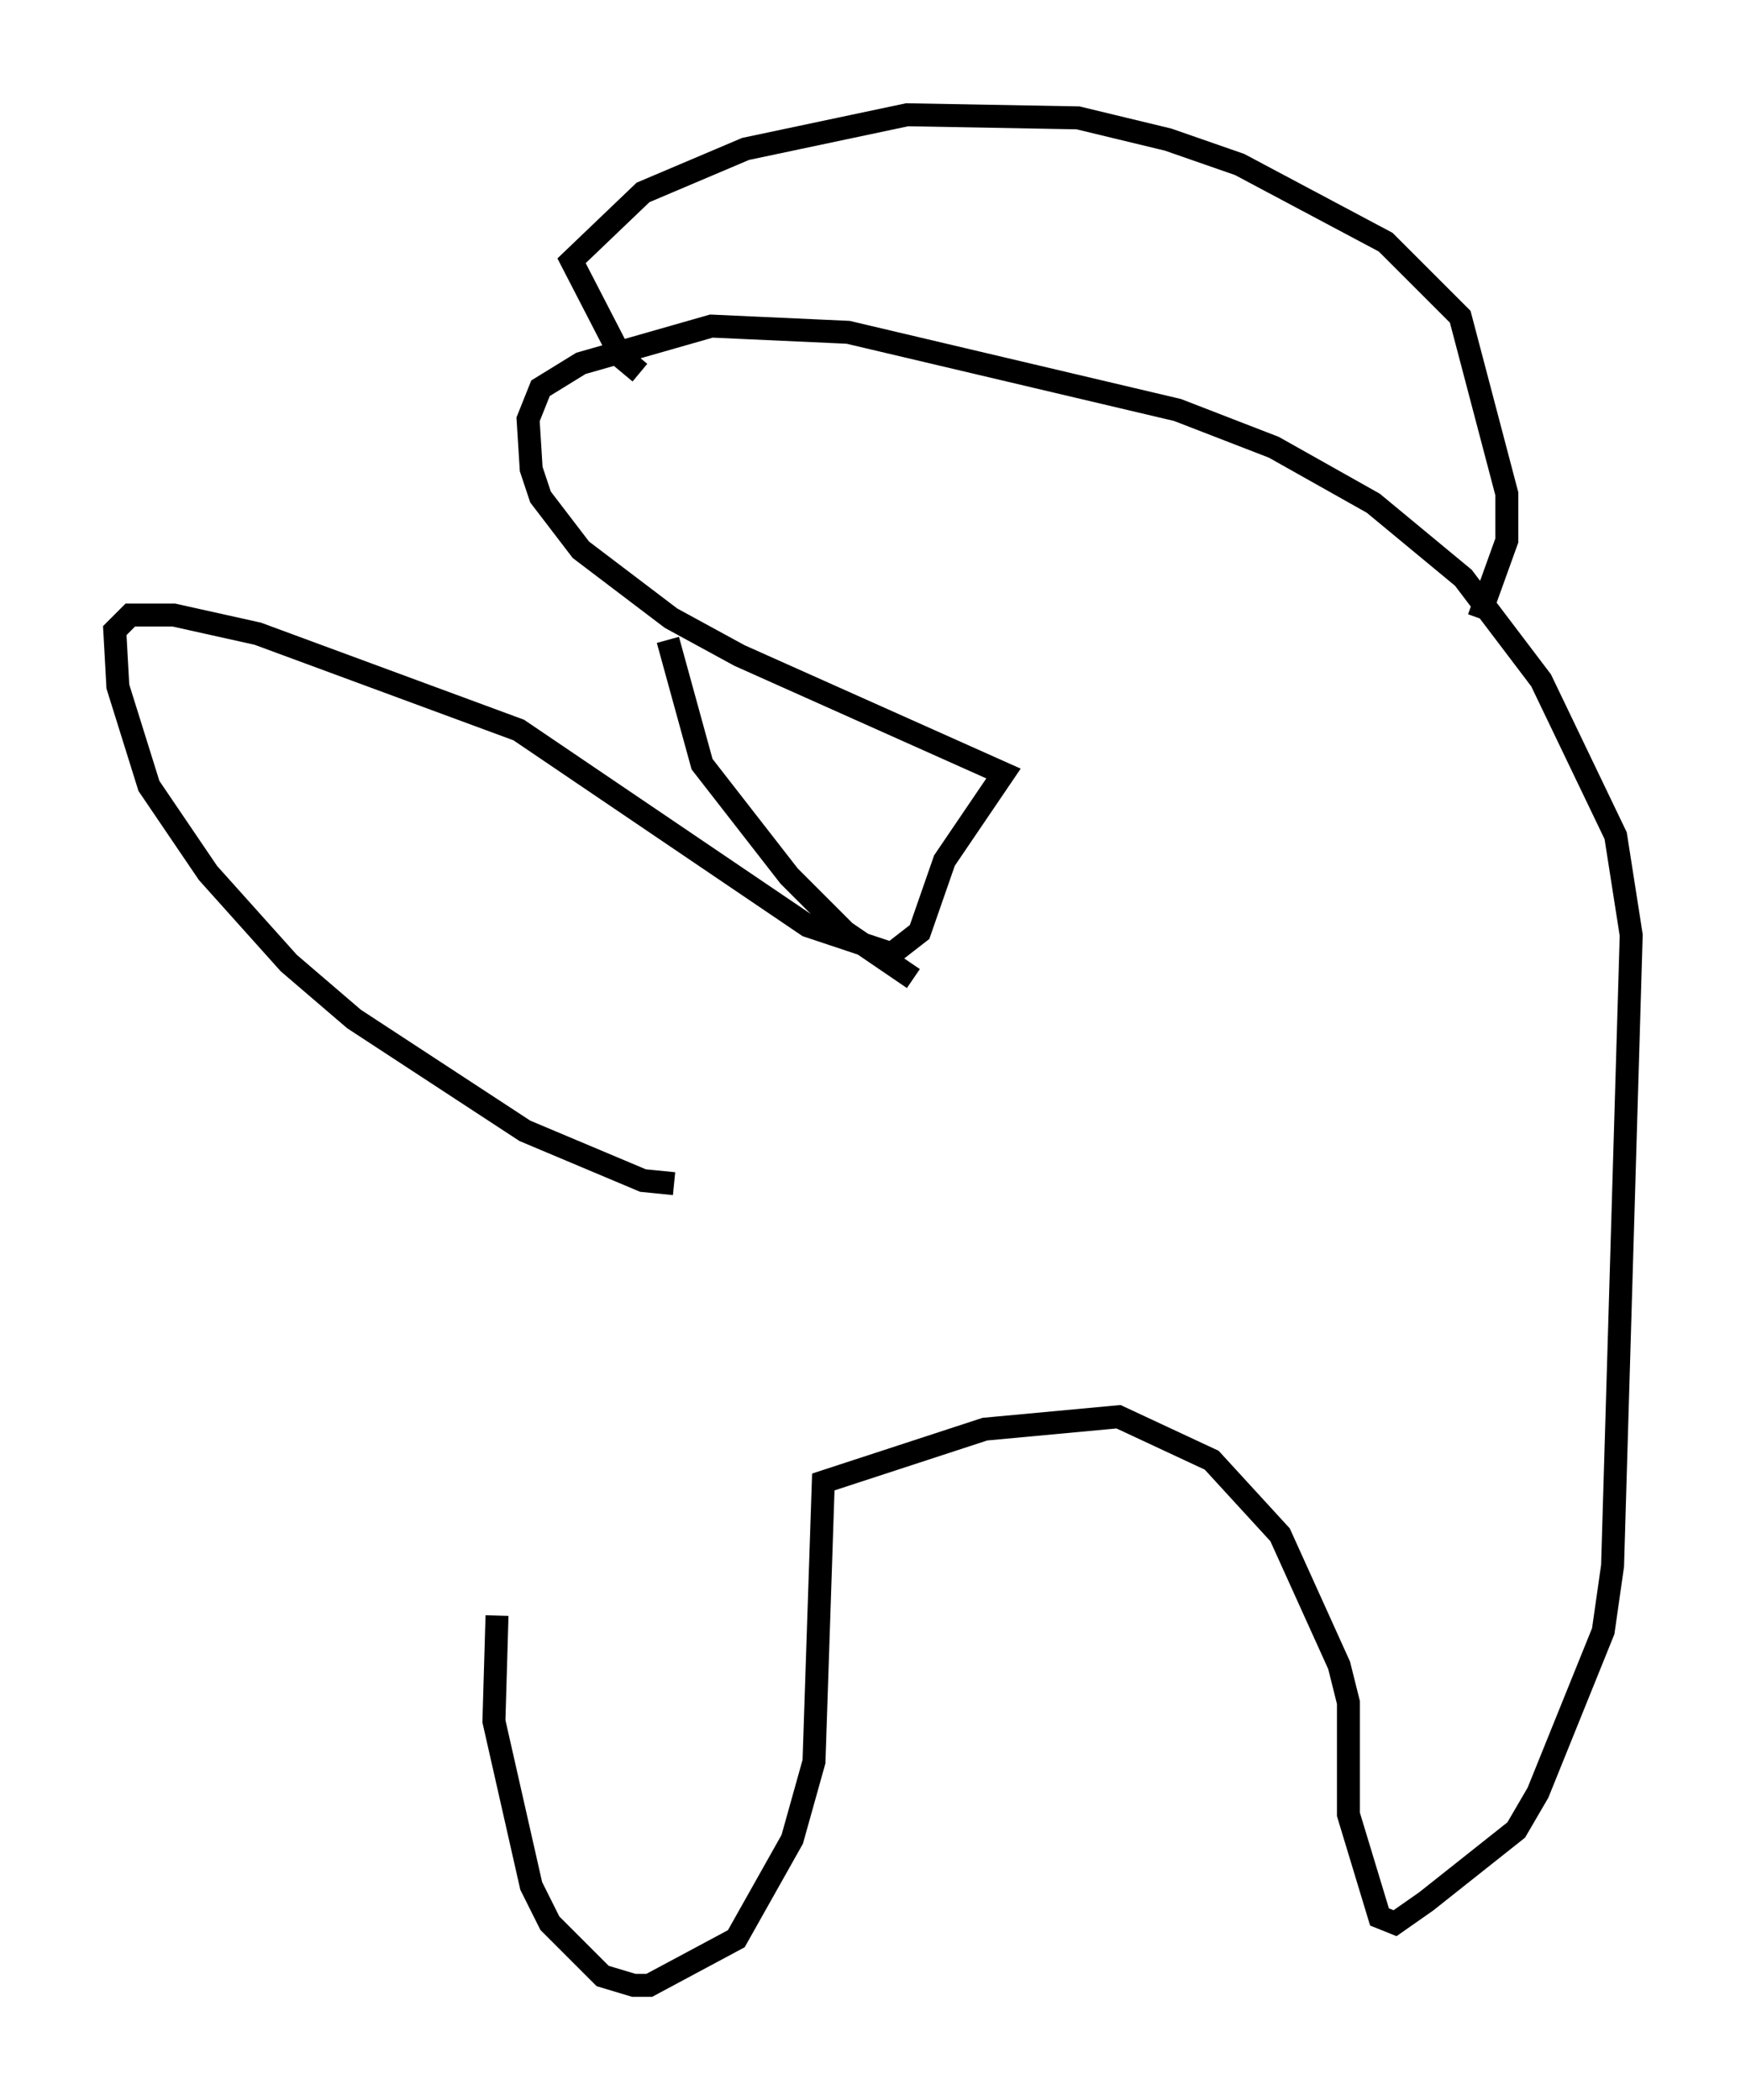 <?xml version="1.0" encoding="utf-8" ?>
<svg baseProfile="full" height="91.461" version="1.1" width="76.034" xmlns="http://www.w3.org/2000/svg" xmlns:ev="http://www.w3.org/2001/xml-events" xmlns:xlink="http://www.w3.org/1999/xlink"><defs /><rect fill="white" height="91.461" width="76.034" x="0" y="0" /><path d="M23.268, 65.892 m-1.624, 4.465 l-0.135, 4.601 1.624, 7.172 l0.812, 1.624 2.3, 2.3 l1.353, 0.406 0.677, 0.0 l3.789, -2.03 2.436, -4.33 l0.947, -3.383 0.406, -12.178 l7.036, -2.3 5.819, -0.541 l4.059, 1.894 2.977, 3.248 l2.571, 5.683 0.406, 1.624 l0.0, 4.871 1.353, 4.465 l0.677, 0.271 1.353, -0.947 l3.924, -3.112 0.947, -1.624 l2.842, -7.036 0.406, -2.842 l0.812, -27.469 -0.677, -4.33 l-3.248, -6.766 -3.383, -4.465 l-3.924, -3.248 -4.33, -2.436 l-4.195, -1.624 -14.344, -3.383 l-5.954, -0.271 -5.683, 1.624 l-1.759, 1.083 -0.541, 1.353 l0.135, 2.165 0.406, 1.218 l1.759, 2.3 3.924, 2.977 l2.977, 1.624 11.502, 5.142 l-2.571, 3.789 -1.083, 3.112 l-1.218, 0.947 -3.654, -1.218 l-12.584, -8.525 -11.367, -4.195 l-3.654, -0.812 -1.894, 0.0 l-0.677, 0.677 0.135, 2.436 l1.353, 4.33 2.571, 3.789 l3.518, 3.924 2.842, 2.436 l7.442, 4.871 5.142, 2.165 l1.353, 0.135 m35.047, -24.628 l1.218, -3.383 0.0, -2.03 l-2.03, -7.713 -3.248, -3.248 l-6.36, -3.383 -3.112, -1.083 l-3.924, -0.947 -7.442, -0.135 l-7.036, 1.488 -4.465, 1.894 l-3.112, 2.977 2.165, 4.195 l0.812, 0.677 m1.218, 11.637 l1.488, 5.413 3.789, 4.871 l2.436, 2.436 2.977, 2.03 " fill="none" stroke="black" stroke-width="1" /></svg>